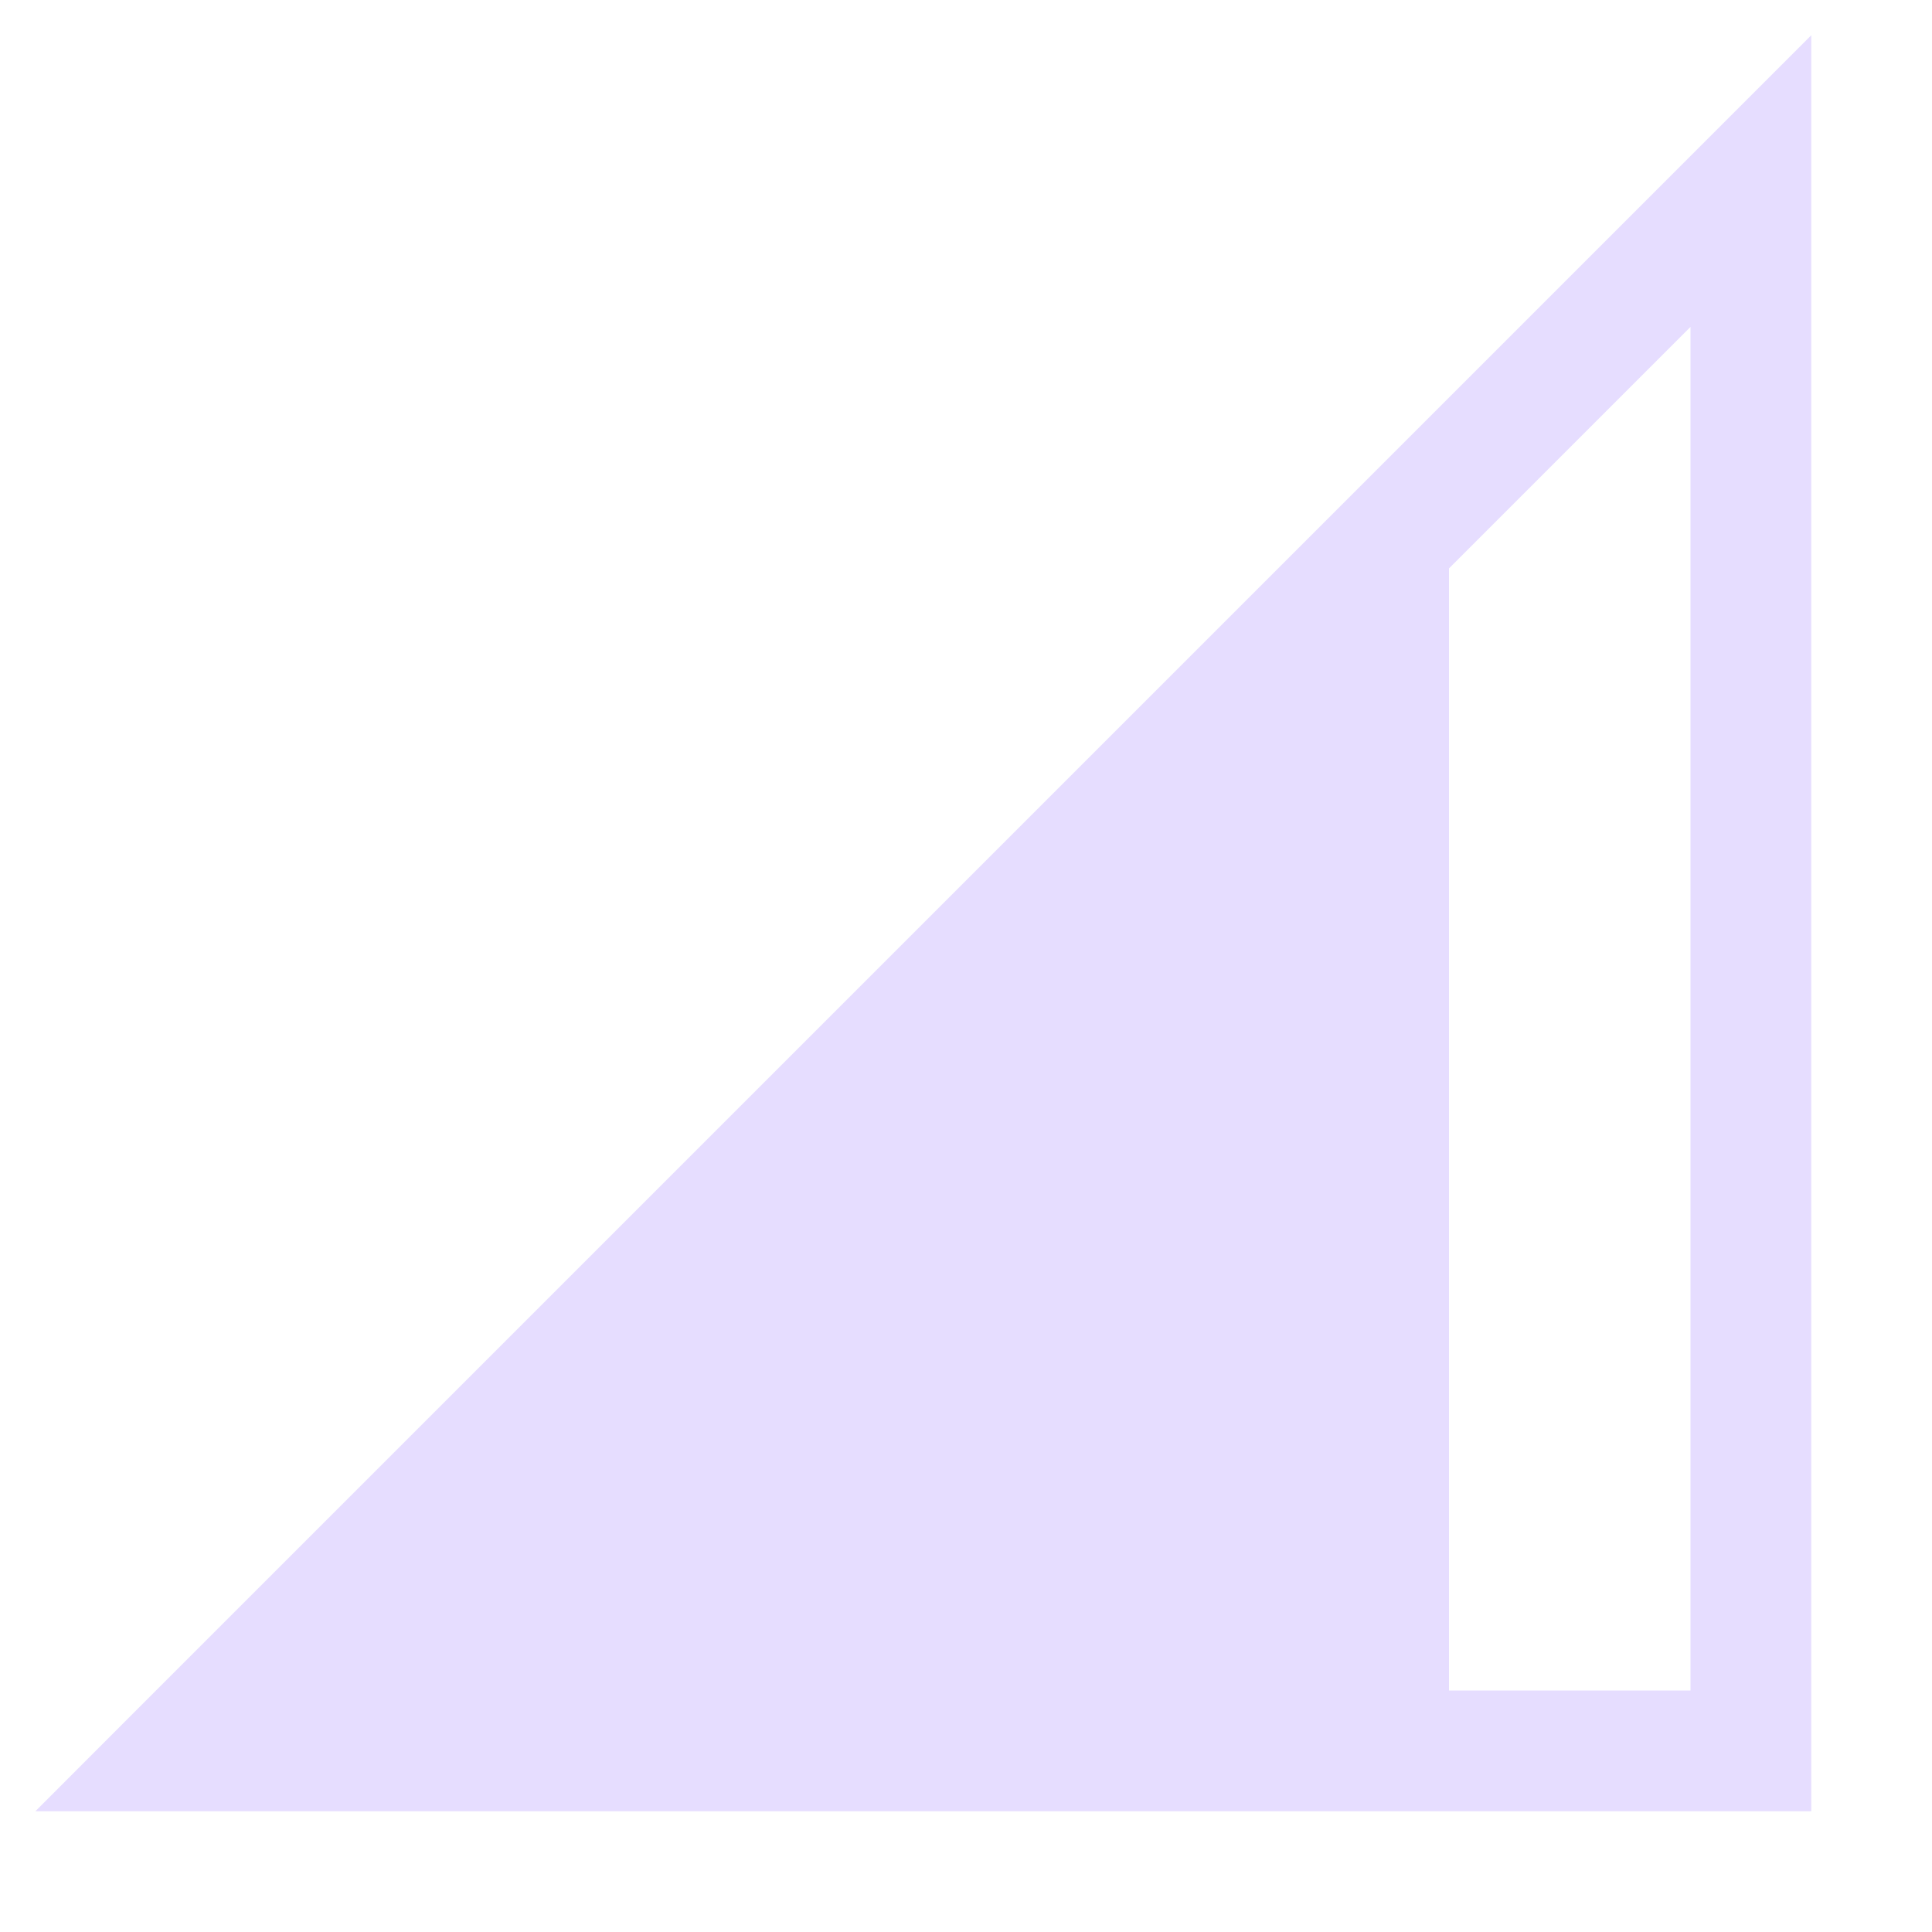<svg xmlns="http://www.w3.org/2000/svg" xmlns:osb="http://www.openswatchbook.org/uri/2009/osb" width="16" height="16" version="1.1">
 <defs>
  <linearGradient id="linearGradient5606" osb:paint="solid">
   <stop id="stop5608" offset="0" style="stop-color:#000000"/>
  </linearGradient>
  <linearGradient id="linearGradient4526" osb:paint="solid">
   <stop id="stop4528" offset="0" style="stop-color:#ffffff"/>
  </linearGradient>
 </defs>
 <g id="layer9" label="status" transform="translate(-773,287)">
  <path d="m 788,-272 h -14.707 l 0.853,-0.854 13.854,-13.854 z m -1,-1 v -11.293 l -11.293,11.293 z" style="fill:#E6DDFF"/>
  <path d="M 785,-272.5 V -283 l -9.793,10.5 z" style="fill:#E6DDFF"/>
 </g>
</svg>
